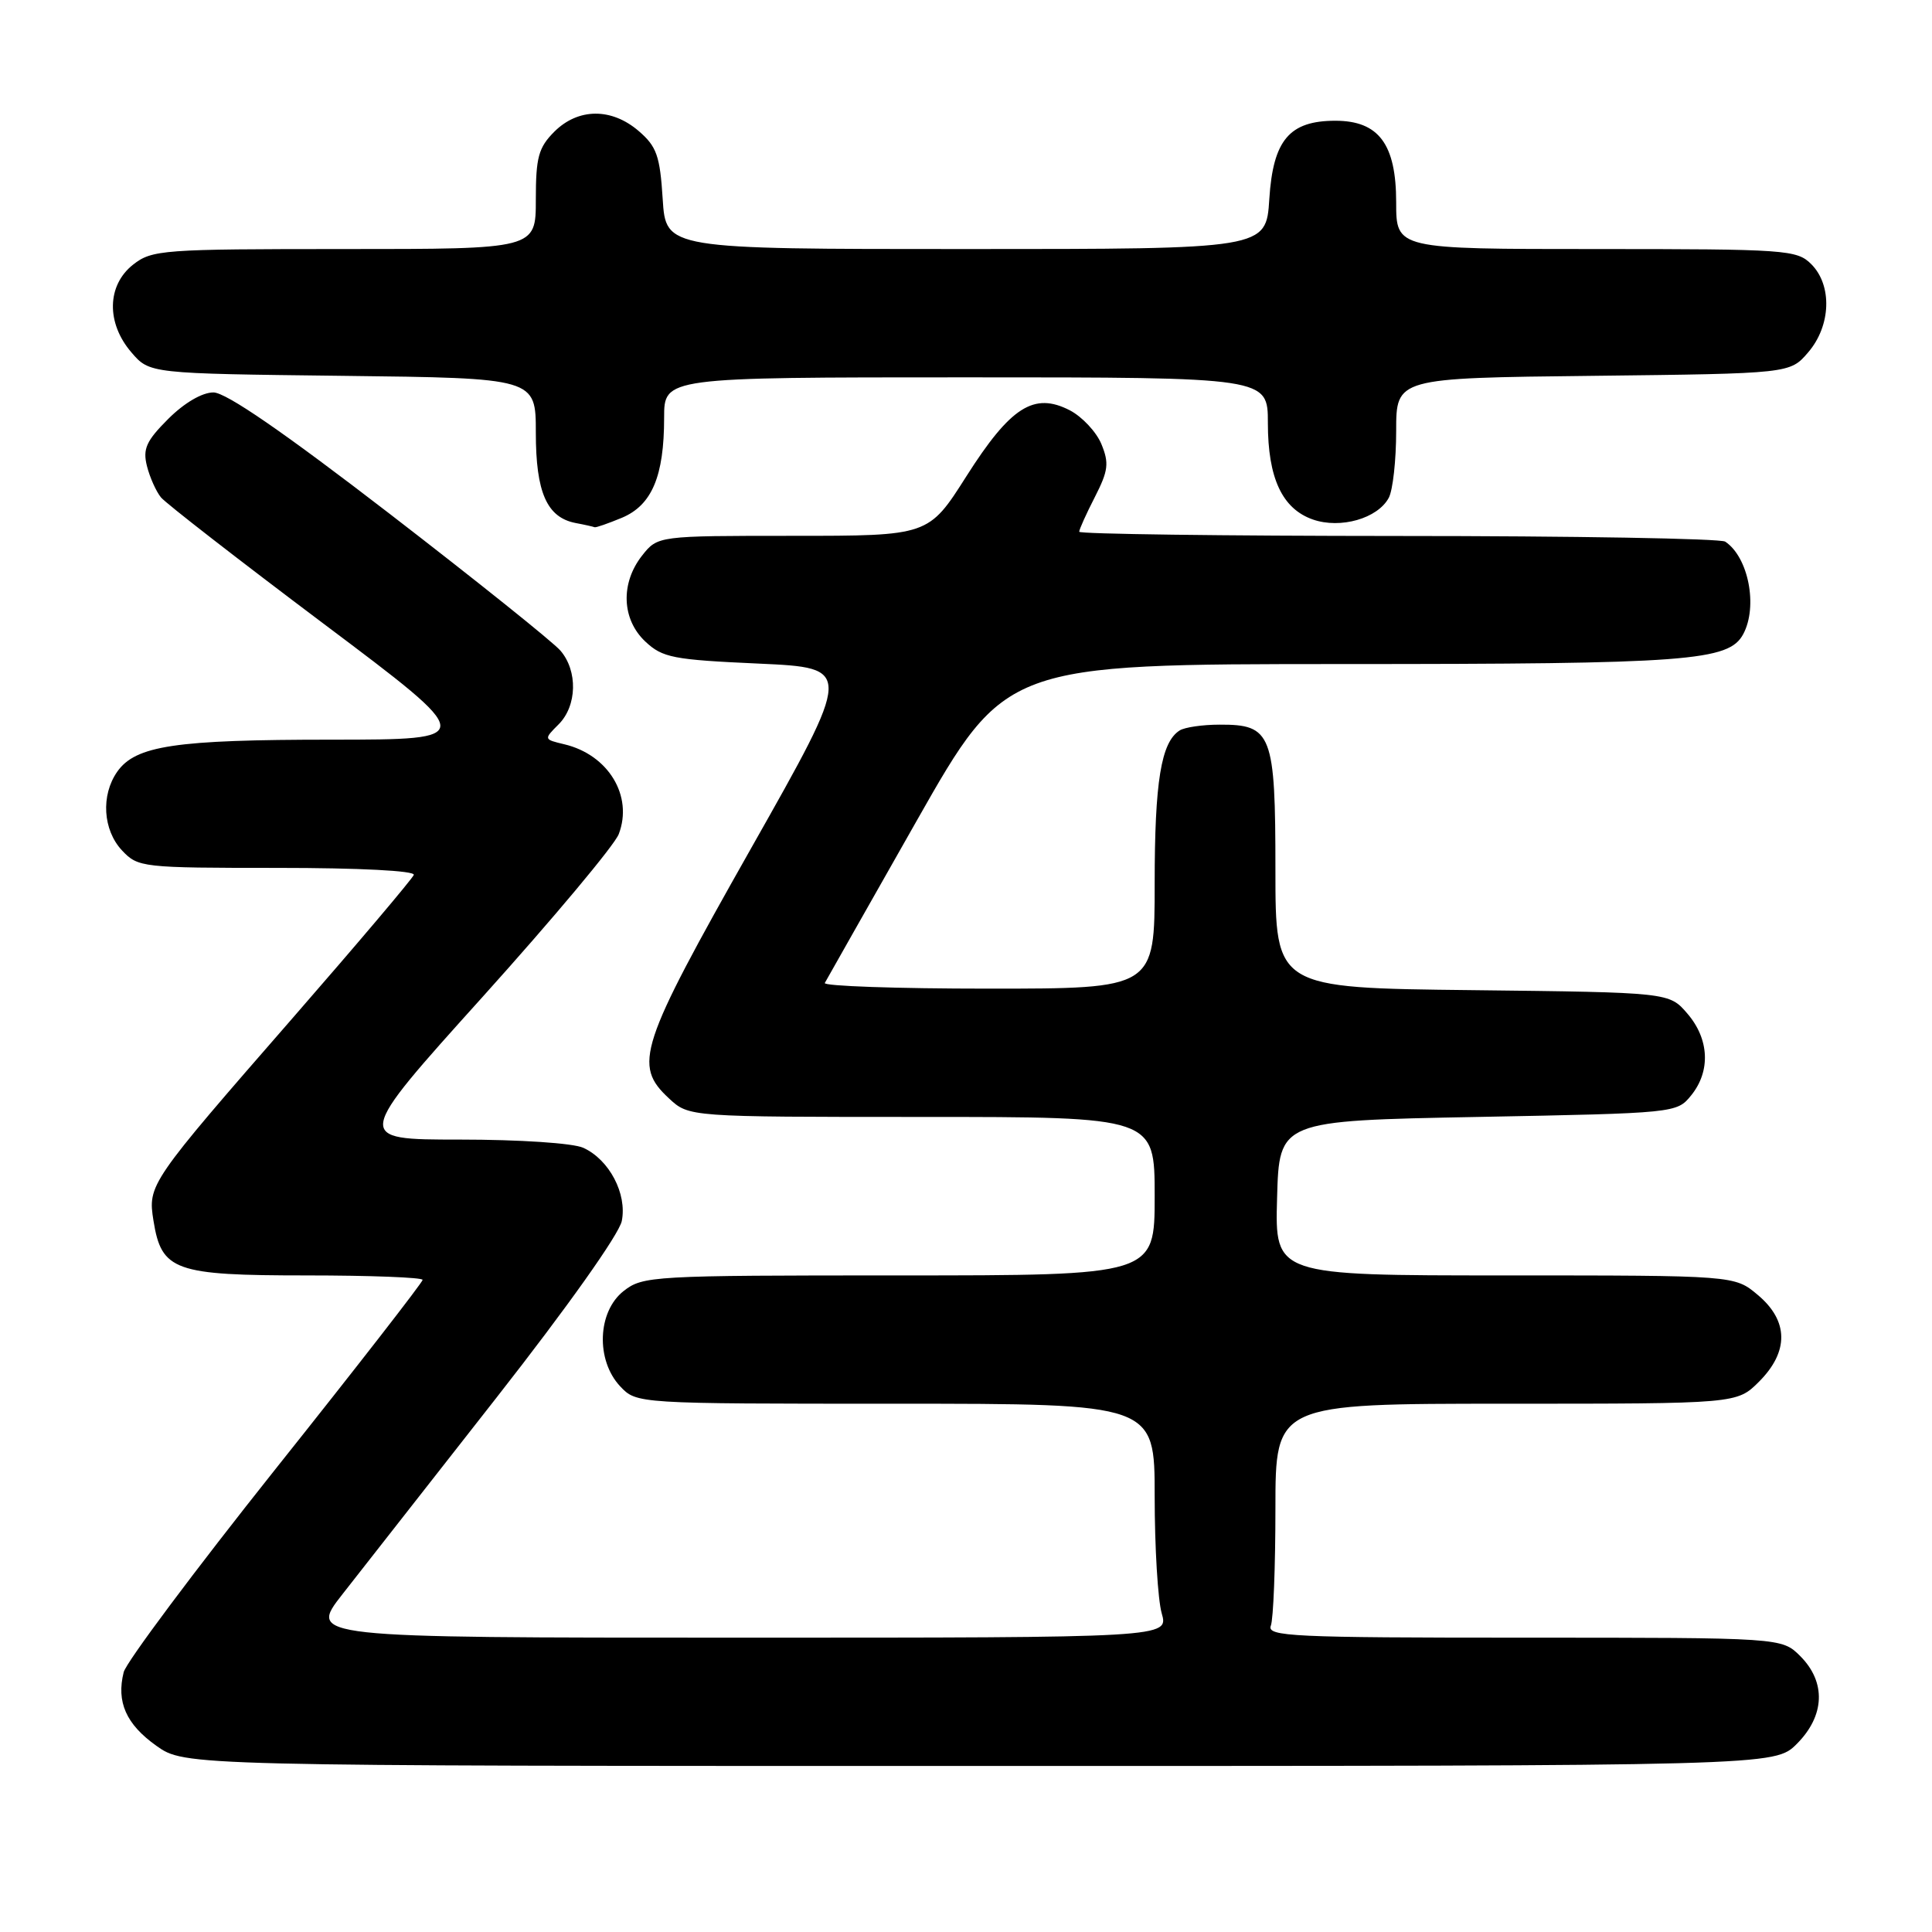 <?xml version="1.0" encoding="UTF-8" standalone="no"?>
<!DOCTYPE svg PUBLIC "-//W3C//DTD SVG 1.1//EN" "http://www.w3.org/Graphics/SVG/1.1/DTD/svg11.dtd" >
<svg xmlns="http://www.w3.org/2000/svg" xmlns:xlink="http://www.w3.org/1999/xlink" version="1.1" viewBox="0 0 256 256">
 <g >
 <path fill="currentColor"
d=" M 238.08 231.08 C 241.81 227.35 241.99 222.90 238.55 219.45 C 236.09 217.00 236.09 217.00 201.94 217.00 C 171.21 217.00 167.85 216.84 168.39 215.42 C 168.73 214.55 169.00 207.57 169.00 199.92 C 169.00 186.00 169.00 186.00 199.58 186.00 C 230.15 186.00 230.15 186.00 233.08 183.08 C 237.06 179.09 237.01 175.02 232.92 171.59 C 229.85 169.00 229.85 169.00 199.39 169.00 C 168.93 169.00 168.93 169.00 169.22 158.75 C 169.50 148.50 169.50 148.50 195.84 148.00 C 222.04 147.50 222.19 147.49 224.09 145.14 C 226.69 141.93 226.49 137.68 223.59 134.31 C 221.18 131.50 221.18 131.50 195.09 131.20 C 169.00 130.91 169.00 130.91 169.00 115.28 C 169.00 97.22 168.53 95.99 161.60 96.02 C 159.34 96.02 156.97 96.37 156.31 96.79 C 153.85 98.35 153.00 103.55 153.00 117.07 C 153.00 131.00 153.00 131.00 130.94 131.00 C 118.81 131.00 109.07 130.66 109.29 130.25 C 109.51 129.84 115.00 120.16 121.47 108.75 C 133.25 88.00 133.25 88.00 177.87 87.99 C 223.78 87.99 229.08 87.59 230.99 84.02 C 232.95 80.35 231.68 73.82 228.60 71.77 C 228.00 71.36 208.49 71.02 185.25 71.02 C 162.01 71.01 143.00 70.76 143.00 70.46 C 143.00 70.16 143.93 68.09 145.08 65.85 C 146.86 62.36 146.98 61.37 145.94 58.84 C 145.27 57.23 143.39 55.22 141.76 54.37 C 137.01 51.92 133.90 53.90 128.05 63.11 C 123.04 71.00 123.04 71.00 105.09 71.00 C 87.15 71.00 87.15 71.00 85.07 73.63 C 82.20 77.29 82.38 82.07 85.51 85.01 C 87.79 87.15 89.18 87.42 100.53 87.93 C 113.04 88.50 113.04 88.50 99.52 112.41 C 84.66 138.69 83.87 141.12 88.65 145.55 C 91.29 148.00 91.29 148.00 122.15 148.00 C 153.00 148.00 153.00 148.00 153.00 158.50 C 153.00 169.00 153.00 169.00 119.13 169.00 C 86.39 169.00 85.18 169.07 82.63 171.07 C 79.16 173.80 78.93 180.23 82.17 183.69 C 84.35 186.00 84.35 186.00 118.67 186.00 C 153.00 186.00 153.00 186.00 153.00 198.26 C 153.00 205.00 153.42 211.97 153.93 213.76 C 154.86 217.00 154.86 217.00 97.86 217.00 C 40.87 217.00 40.87 217.00 45.37 211.25 C 47.85 208.09 57.05 196.34 65.83 185.14 C 75.17 173.22 82.04 163.54 82.39 161.79 C 83.11 158.18 80.73 153.66 77.29 152.09 C 75.94 151.47 68.84 151.00 60.91 151.00 C 46.91 151.00 46.91 151.00 63.95 132.09 C 73.32 121.68 81.44 111.98 81.99 110.52 C 83.92 105.46 80.60 100.00 74.77 98.62 C 72.04 97.97 72.04 97.96 74.02 95.98 C 76.47 93.53 76.58 88.89 74.25 86.20 C 73.29 85.08 63.11 76.93 51.63 68.08 C 37.57 57.25 29.94 52.00 28.28 52.00 C 26.78 52.00 24.41 53.39 22.29 55.51 C 19.38 58.42 18.90 59.48 19.47 61.75 C 19.85 63.26 20.69 65.13 21.33 65.91 C 21.97 66.69 31.68 74.23 42.91 82.67 C 63.32 98.00 63.32 98.00 43.91 98.01 C 23.19 98.01 17.96 98.80 15.53 102.26 C 13.35 105.38 13.63 109.98 16.17 112.69 C 18.29 114.94 18.81 115.00 36.76 115.00 C 47.62 115.00 55.03 115.38 54.83 115.93 C 54.65 116.43 47.46 124.93 38.86 134.80 C 19.74 156.73 19.57 156.97 20.34 161.77 C 21.40 168.38 23.13 169.00 40.61 169.00 C 49.07 169.00 56.00 169.27 56.00 169.59 C 56.00 169.91 47.23 181.20 36.50 194.66 C 25.78 208.13 16.73 220.24 16.39 221.57 C 15.40 225.52 16.71 228.47 20.71 231.32 C 24.48 234.00 24.48 234.00 129.82 234.00 C 235.15 234.00 235.15 234.00 238.08 231.08 Z  M 82.40 68.61 C 86.38 66.94 88.00 63.11 88.00 55.35 C 88.00 50.00 88.00 50.00 128.00 50.00 C 168.00 50.00 168.00 50.00 168.00 56.05 C 168.00 63.36 169.90 67.42 173.97 68.84 C 177.63 70.11 182.55 68.70 184.02 65.96 C 184.56 64.95 185.00 60.97 185.00 57.11 C 185.00 50.09 185.00 50.09 211.09 49.80 C 237.18 49.50 237.18 49.50 239.59 46.69 C 242.62 43.17 242.81 37.81 240.00 35.00 C 238.10 33.10 236.67 33.00 211.50 33.00 C 185.00 33.00 185.00 33.00 185.00 26.81 C 185.00 19.10 182.69 16.00 176.94 16.00 C 170.85 16.00 168.69 18.56 168.19 26.37 C 167.77 33.00 167.77 33.00 128.00 33.00 C 88.23 33.00 88.23 33.00 87.81 26.37 C 87.45 20.64 87.01 19.41 84.64 17.37 C 81.03 14.26 76.61 14.30 73.45 17.45 C 71.35 19.56 71.00 20.84 71.00 26.45 C 71.00 33.00 71.00 33.00 45.63 33.00 C 21.49 33.00 20.14 33.10 17.63 35.07 C 14.16 37.81 14.06 42.80 17.41 46.69 C 19.82 49.50 19.82 49.50 45.41 49.80 C 71.00 50.10 71.00 50.10 71.00 57.33 C 71.00 65.24 72.46 68.56 76.26 69.30 C 77.49 69.53 78.63 69.79 78.78 69.86 C 78.94 69.94 80.56 69.37 82.40 68.61 Z "/>
</g>
</svg>